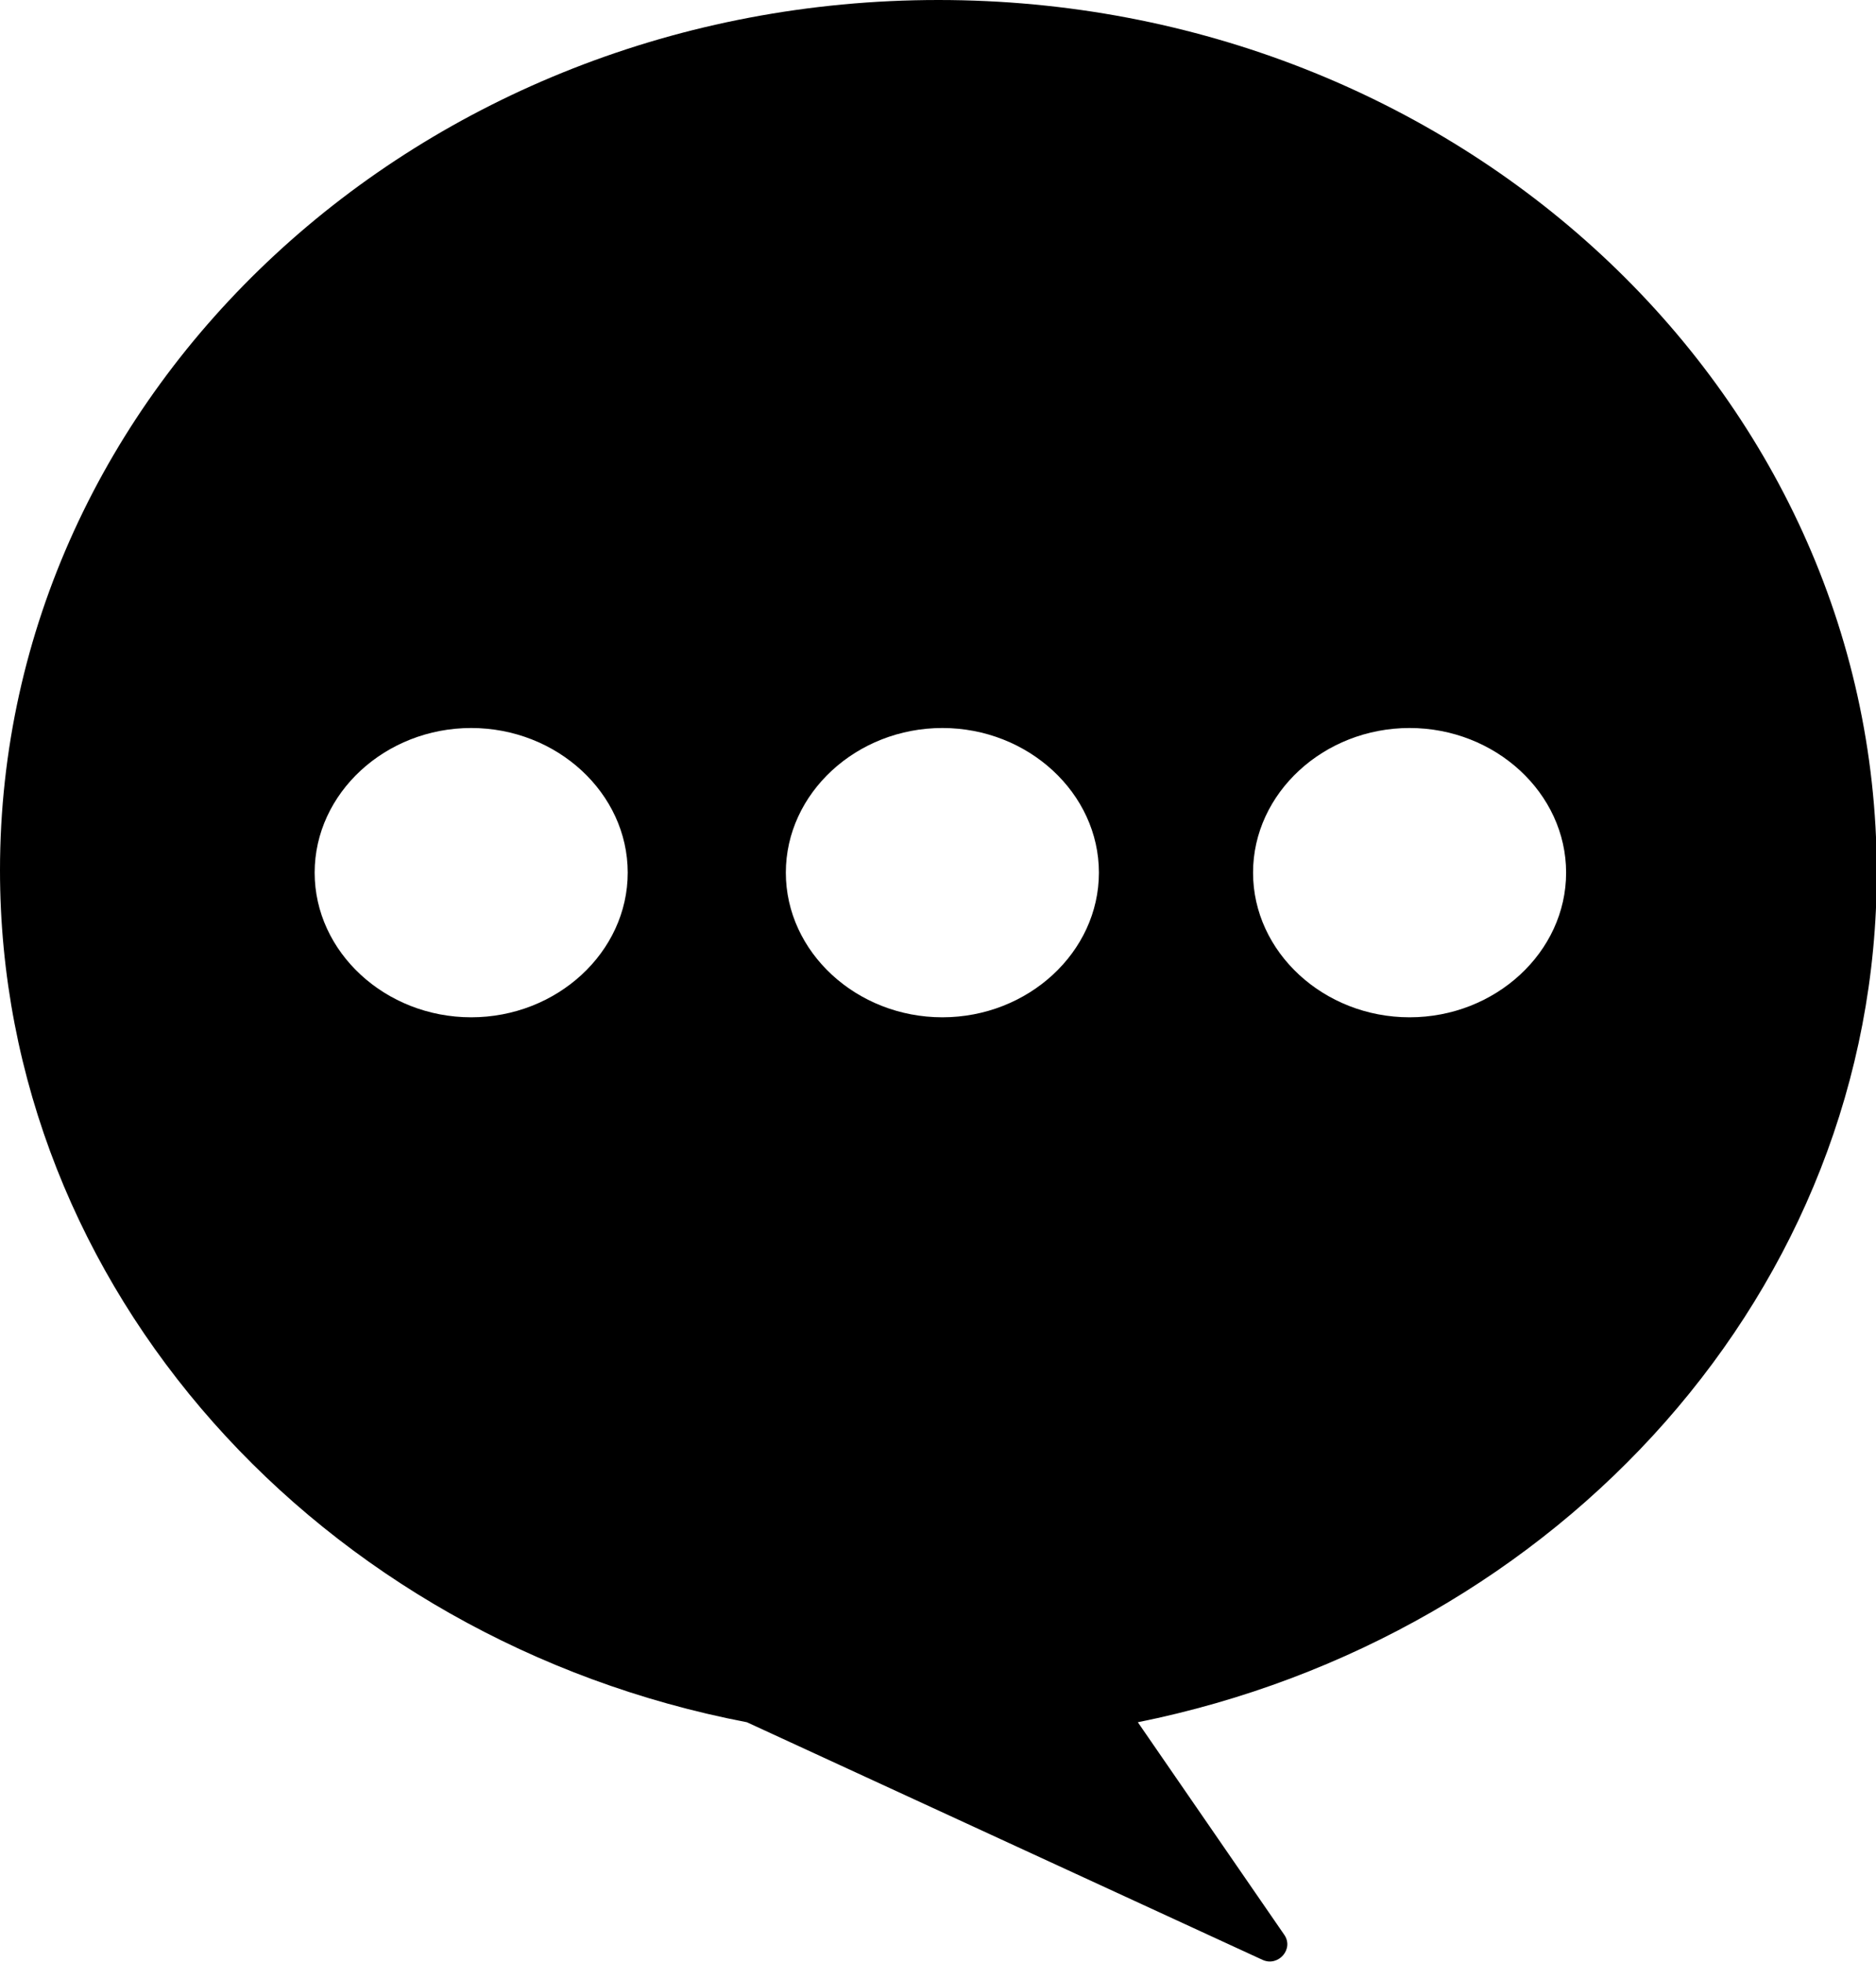 <?xml version="1.0" encoding="UTF-8"?>
<svg id="_图层_1" data-name="图层 1" xmlns="http://www.w3.org/2000/svg" viewBox="0 0 23.61 24.69">
  <path d="m11.81,0C5.29,0,0,4.9,0,10.95c0,5.27,4.03,9.69,9.4,10.72,0,0,0,0,0,0l6.49,2.99c.2.09.4-.14.27-.32l-1.84-2.67c5.31-1.07,9.3-5.45,9.3-10.7C23.61,4.9,18.33,0,11.81,0h0Zm-5.88,12.8c-1.08,0-1.97-.82-1.97-1.82s.89-1.82,1.97-1.82,1.97.82,1.97,1.82-.89,1.82-1.97,1.82h0Zm5.93,0c-1.08,0-1.97-.82-1.97-1.82s.89-1.82,1.97-1.82,1.97.82,1.97,1.82-.89,1.82-1.97,1.82h0Zm5.88,0c-1.08,0-1.97-.82-1.97-1.82s.89-1.82,1.97-1.82,1.97.82,1.97,1.82-.89,1.82-1.97,1.82h0Zm0,0"/>
</svg>